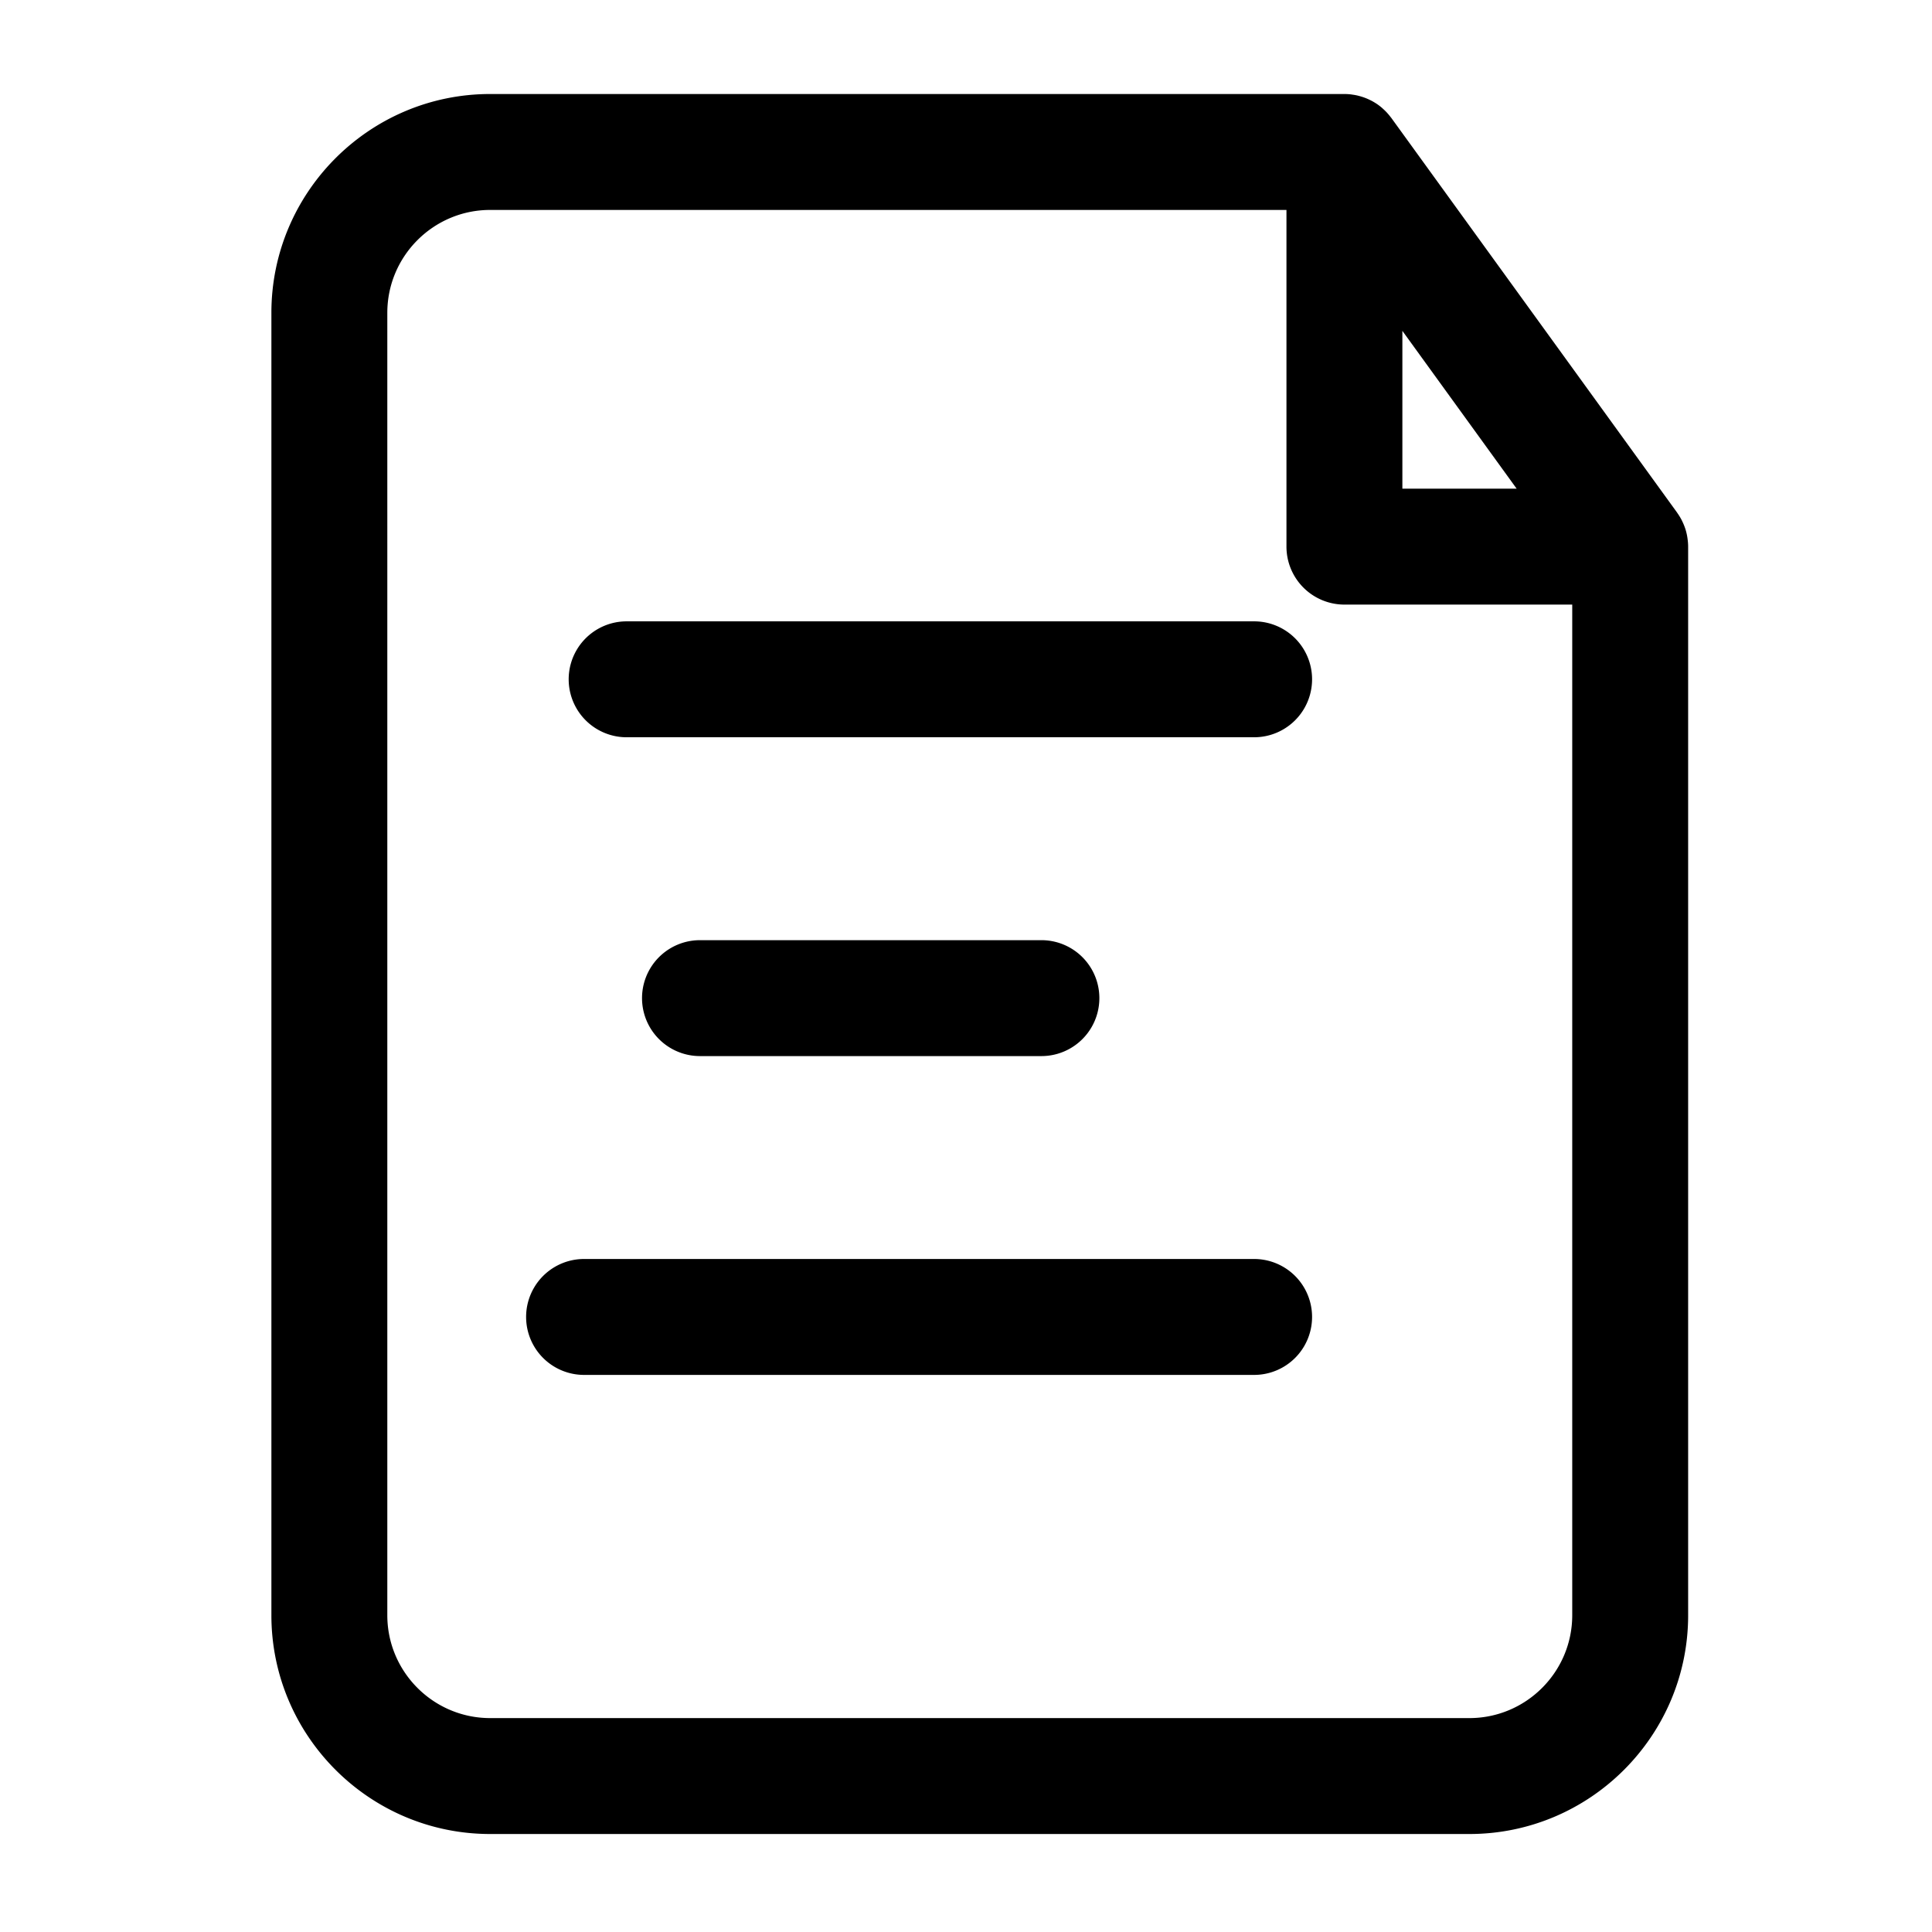 <svg xmlns="http://www.w3.org/2000/svg" viewBox="0 0 1024 1024">
<path fill="currentColor" d="M894.413 285.384a30.264 30.264 0 0 0-1.142-5.069l-0.072-0.195a31.037 31.037 0 0 0-1.628-3.948c-0.087-0.174-0.164-0.353-0.251-0.522a30.602 30.602 0 0 0-2.248-3.681c-0.056-0.082-0.097-0.174-0.154-0.256l-151.465-209.172c-0.123-0.174-0.271-0.323-0.399-0.492a31.027 31.027 0 0 0-1.516-1.853c-0.251-0.282-0.497-0.563-0.758-0.835a32.143 32.143 0 0 0-1.756-1.69c-0.23-0.205-0.445-0.42-0.681-0.62a30.372 30.372 0 0 0-2.678-2.028l-0.169-0.102a30.935 30.935 0 0 0-2.729-1.603c-0.251-0.133-0.507-0.246-0.763-0.369-0.763-0.374-1.536-0.717-2.335-1.024-0.302-0.118-0.609-0.225-0.916-0.333a31.094 31.094 0 0 0-2.35-0.717c-0.323-0.087-0.645-0.174-0.968-0.251a28.744 28.744 0 0 0-2.504-0.451c-0.302-0.041-0.599-0.102-0.901-0.138a30.761 30.761 0 0 0-3.451-0.205H259.804c-63.939 0-115.958 52.019-115.958 115.958v690.314c0 63.939 52.019 115.958 115.958 115.958h518.994c63.939 0 115.953-52.019 115.953-115.958V289.725c0-1.48-0.138-2.918-0.338-4.342z m-151.127-110.029l60.57 83.651h-60.57V175.355z m35.512 735.268H259.804c-30.06 0-54.518-24.458-54.518-54.518V165.791c0-30.06 24.458-54.518 54.518-54.518h422.047v178.452a30.72 30.72 0 0 0 30.72 30.72h120.745v535.66c-0.005 30.06-24.458 54.518-54.518 54.518z"  /><path fill="currentColor" d="M664.709 329.324H332.134a30.72 30.72 0 0 0 0 61.44h332.575a30.72 30.72 0 0 0 0-61.44zM551.967 559.749a30.72 30.72 0 0 0 0-61.44H371.011a30.72 30.72 0 0 0 0 61.44h180.956zM664.709 667.29H309.571a30.72 30.72 0 0 0 0 61.44h355.133a30.72 30.72 0 0 0 0.005-61.44z"  /></svg>
